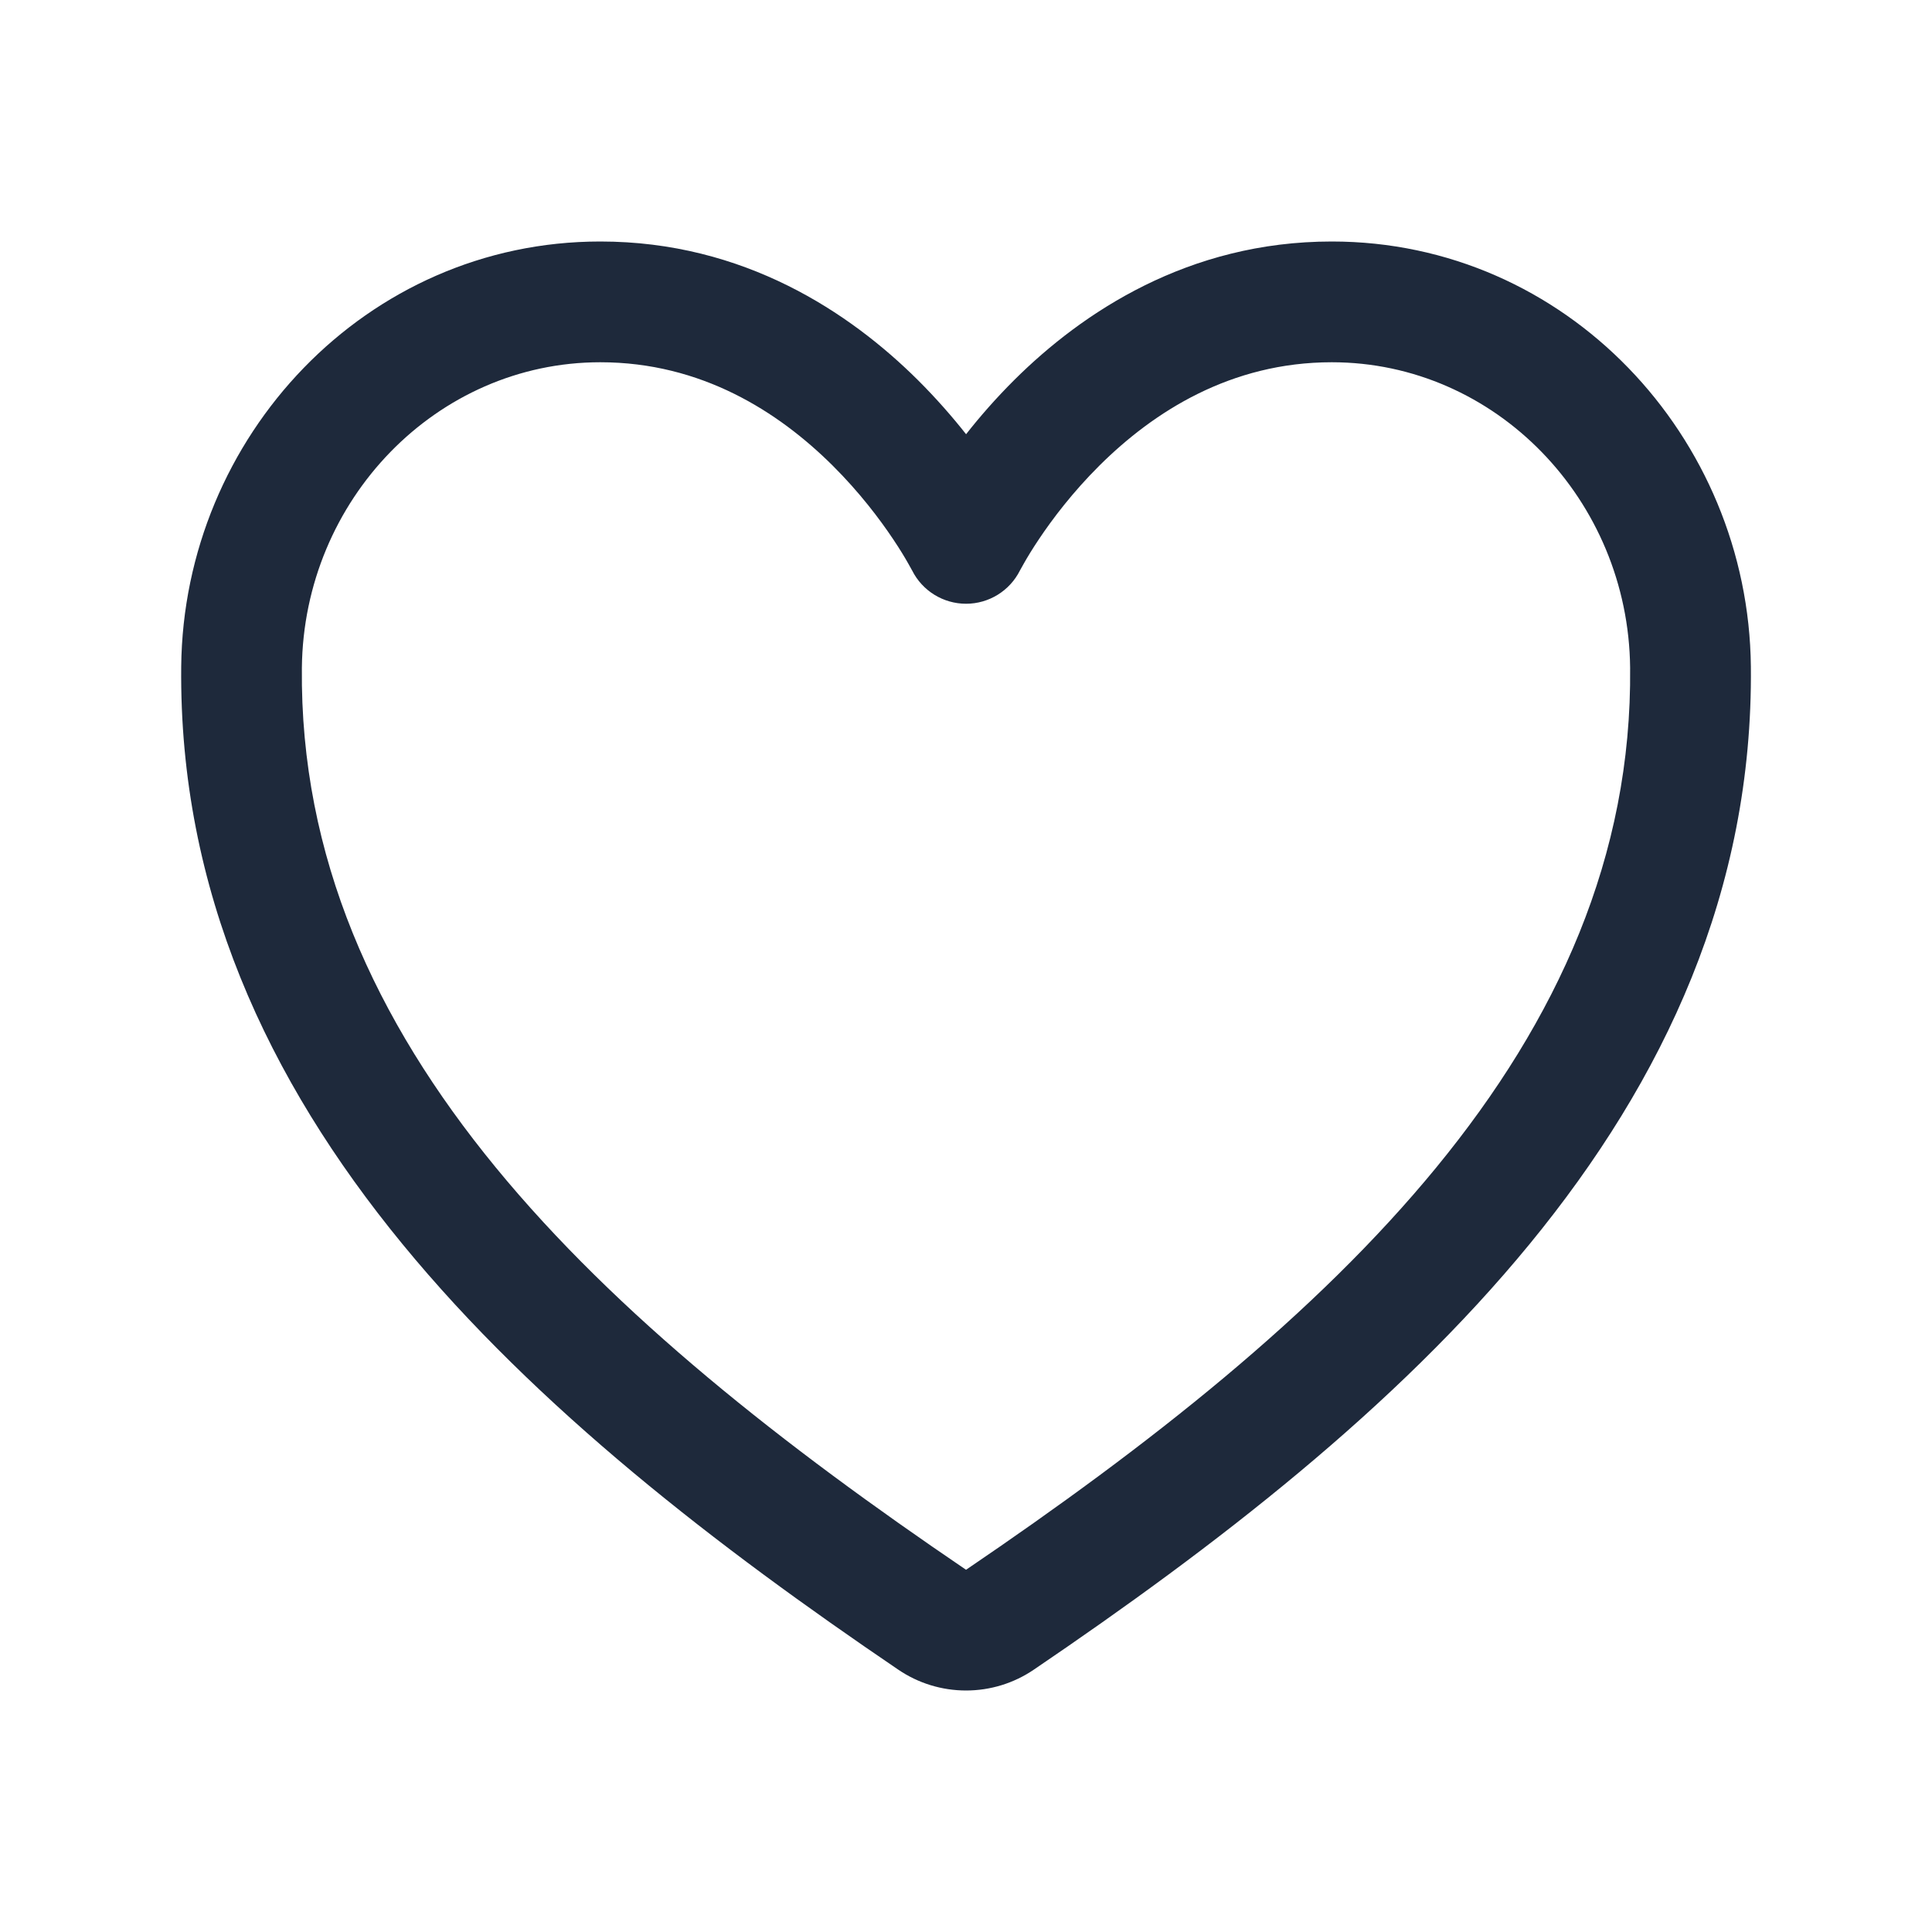 <svg width="24" height="24" viewBox="0 0 24 24" fill="none" xmlns="http://www.w3.org/2000/svg">
<path fill-rule="evenodd" clip-rule="evenodd" d="M2.251 8.28C2.28 5.428 4.545 3 7.457 3C9.245 3 10.559 3.885 11.399 4.718C11.632 4.95 11.833 5.181 12.001 5.394C12.168 5.181 12.369 4.95 12.602 4.718C13.441 3.885 14.756 3 16.544 3C19.456 3 21.721 5.428 21.75 8.28C21.806 13.842 17.337 17.691 12.844 20.74C12.595 20.91 12.301 21 12.001 21C11.7 21 11.406 20.91 11.157 20.74C6.664 17.691 2.195 13.843 2.251 8.28ZM12.67 7.087C12.543 7.34 12.284 7.5 12.001 7.5C11.717 7.5 11.458 7.34 11.331 7.087L11.33 7.085C11.33 7.085 11.327 7.081 11.325 7.077C11.324 7.075 11.323 7.072 11.321 7.069C11.313 7.054 11.299 7.028 11.279 6.994C11.24 6.925 11.179 6.823 11.095 6.698C10.928 6.448 10.676 6.114 10.342 5.782C9.67 5.115 8.713 4.5 7.457 4.5C5.423 4.5 3.772 6.21 3.75 8.296M12.67 7.087L12.671 7.085C12.673 7.083 12.675 7.077 12.68 7.069C12.688 7.054 12.702 7.028 12.722 6.994C12.761 6.925 12.822 6.823 12.906 6.698C13.073 6.448 13.325 6.114 13.659 5.782C14.331 5.115 15.288 4.5 16.544 4.5C18.578 4.5 20.229 6.21 20.25 8.295C20.297 12.983 16.533 16.424 12.001 19.5L12 19.5C7.468 16.424 3.703 12.982 3.75 8.296" fill="#1E293B"/>
</svg>

